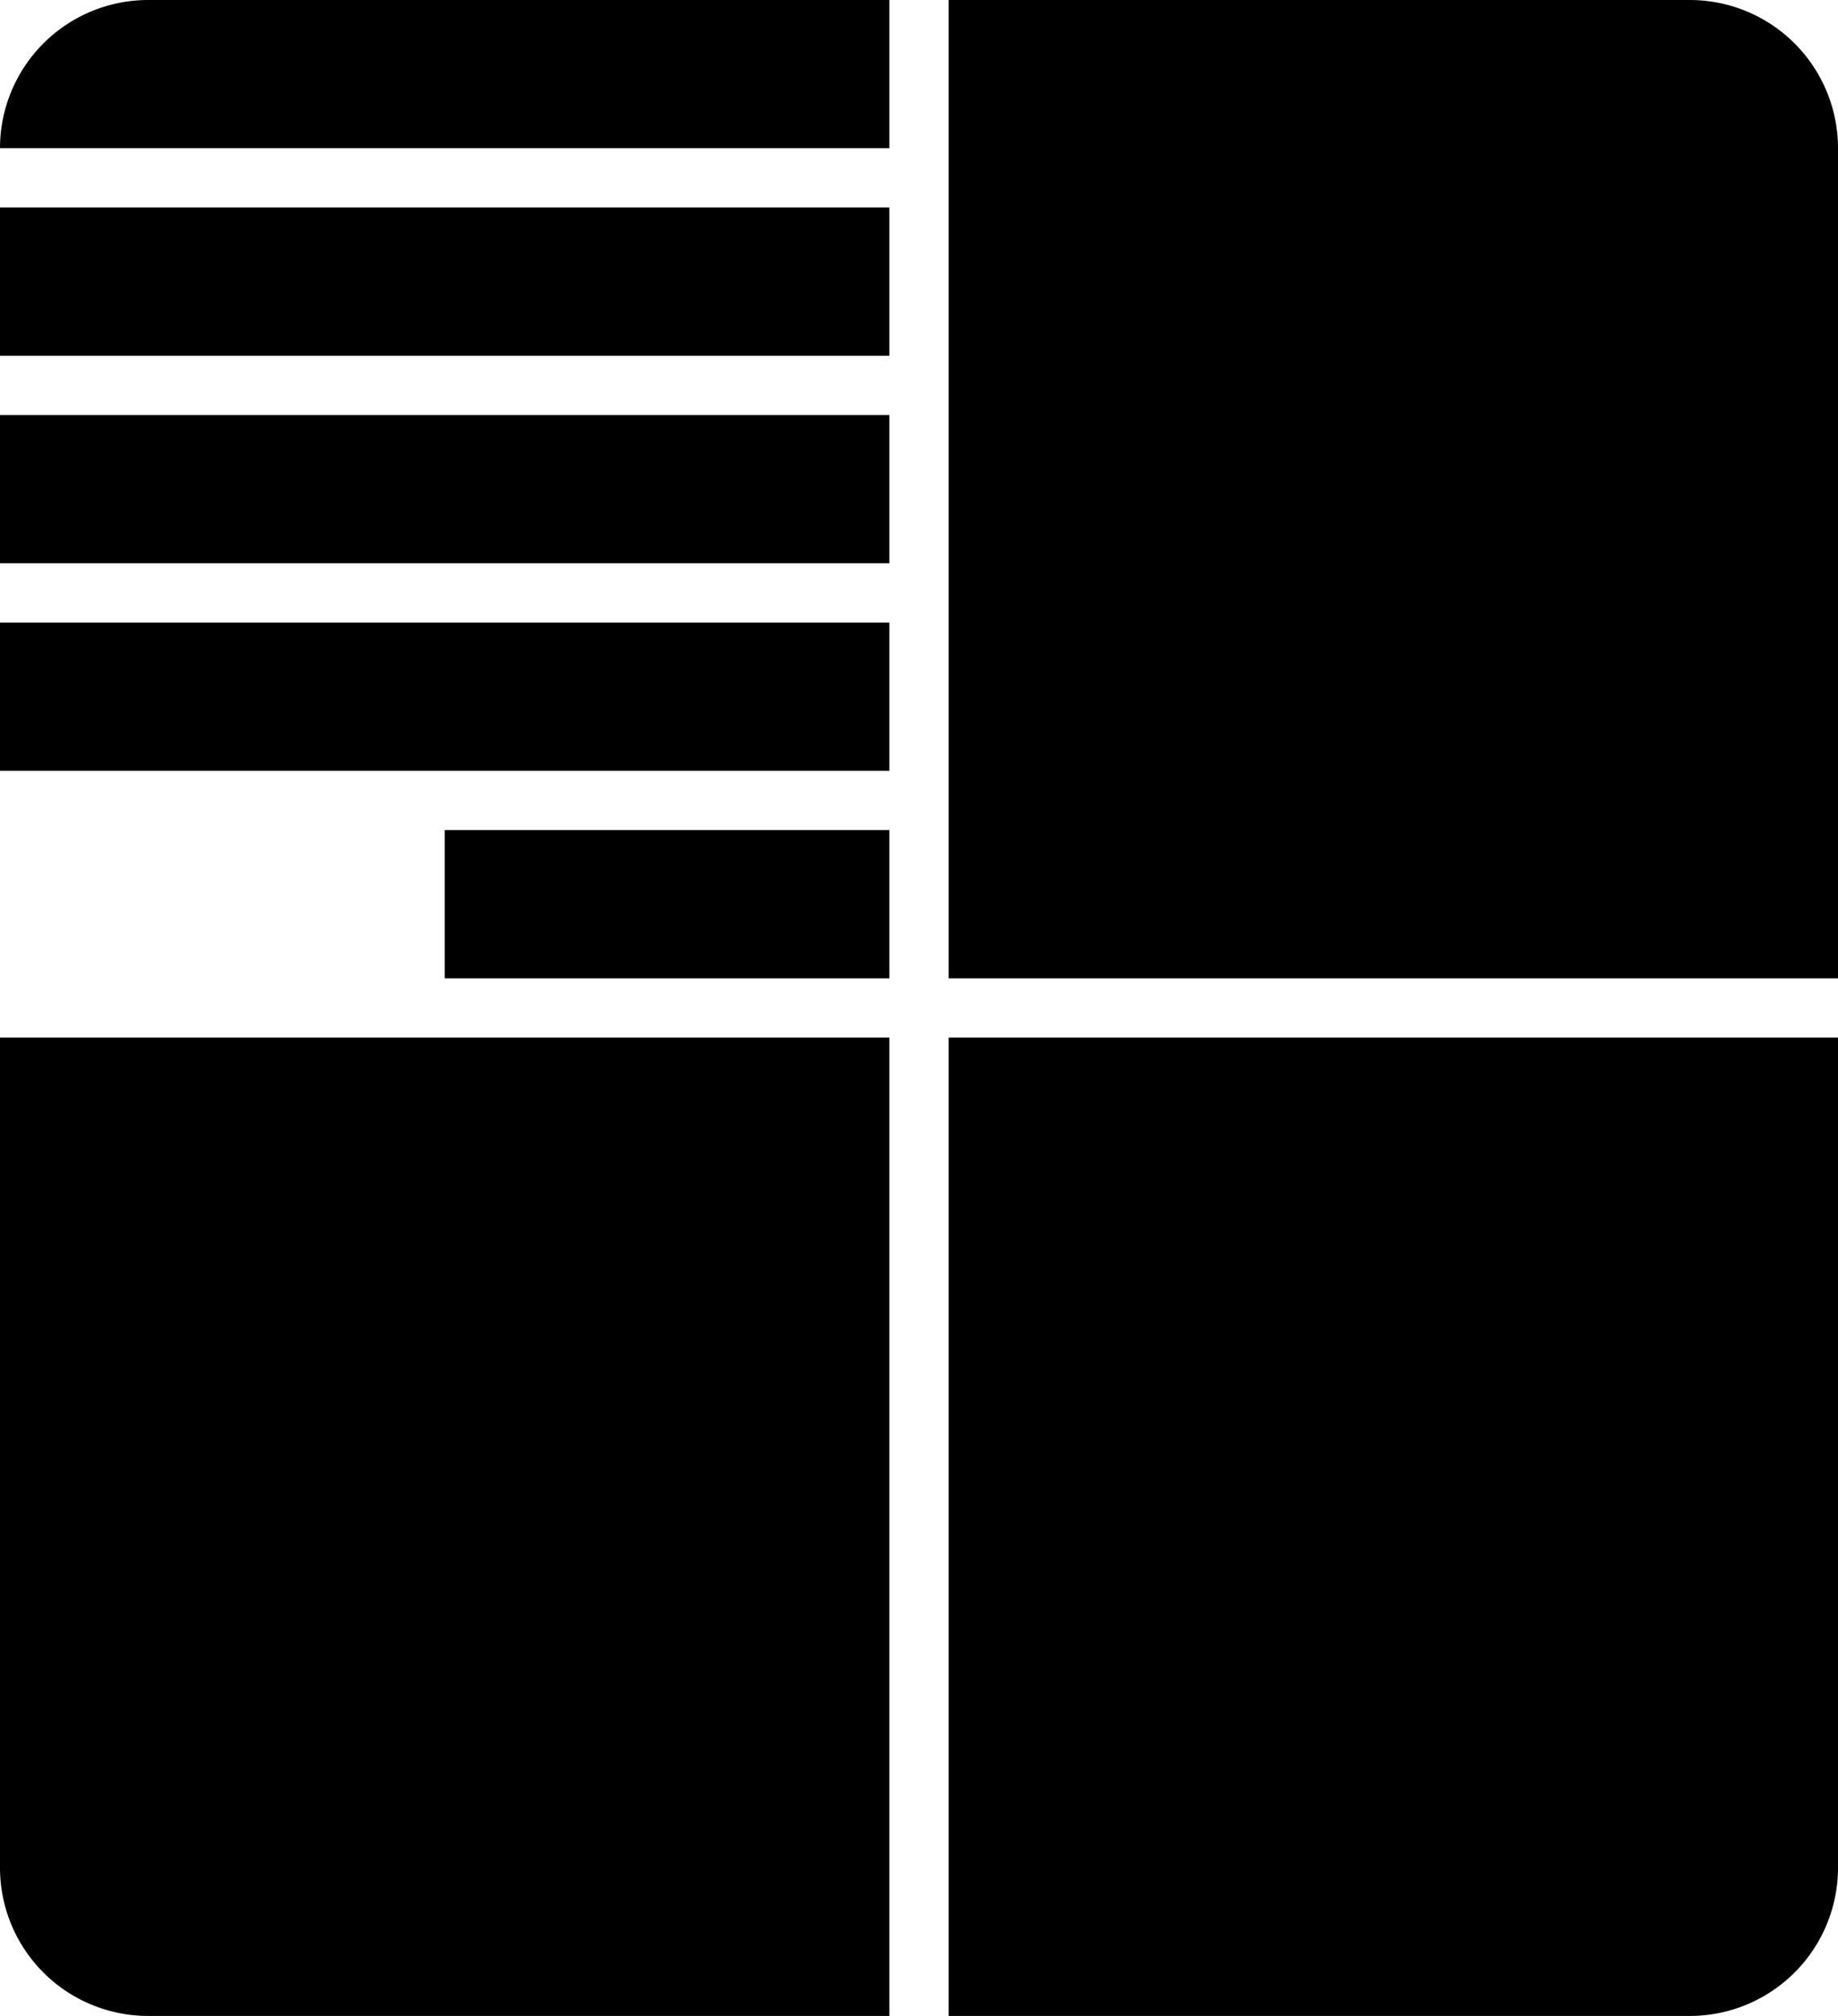 <svg id="Layer_1" data-name="Layer 1" xmlns="http://www.w3.org/2000/svg" viewBox="0 0 62 68"><title>listr-omni-logo</title><path d="M30,5H0A5,5,0,0,1,5,0H30V5Zm0,2H0v5H30V7Zm0,7H0v5H30V14Zm0,7H0v5H30V21Zm0,7H15v5H30V28ZM62,5a5,5,0,0,0-5-5H32V33H62V5Zm0,58V35H32V68H57A5,5,0,0,0,62,63ZM30,35H0V63a5,5,0,0,0,5,5H30V35Z"/></svg>
